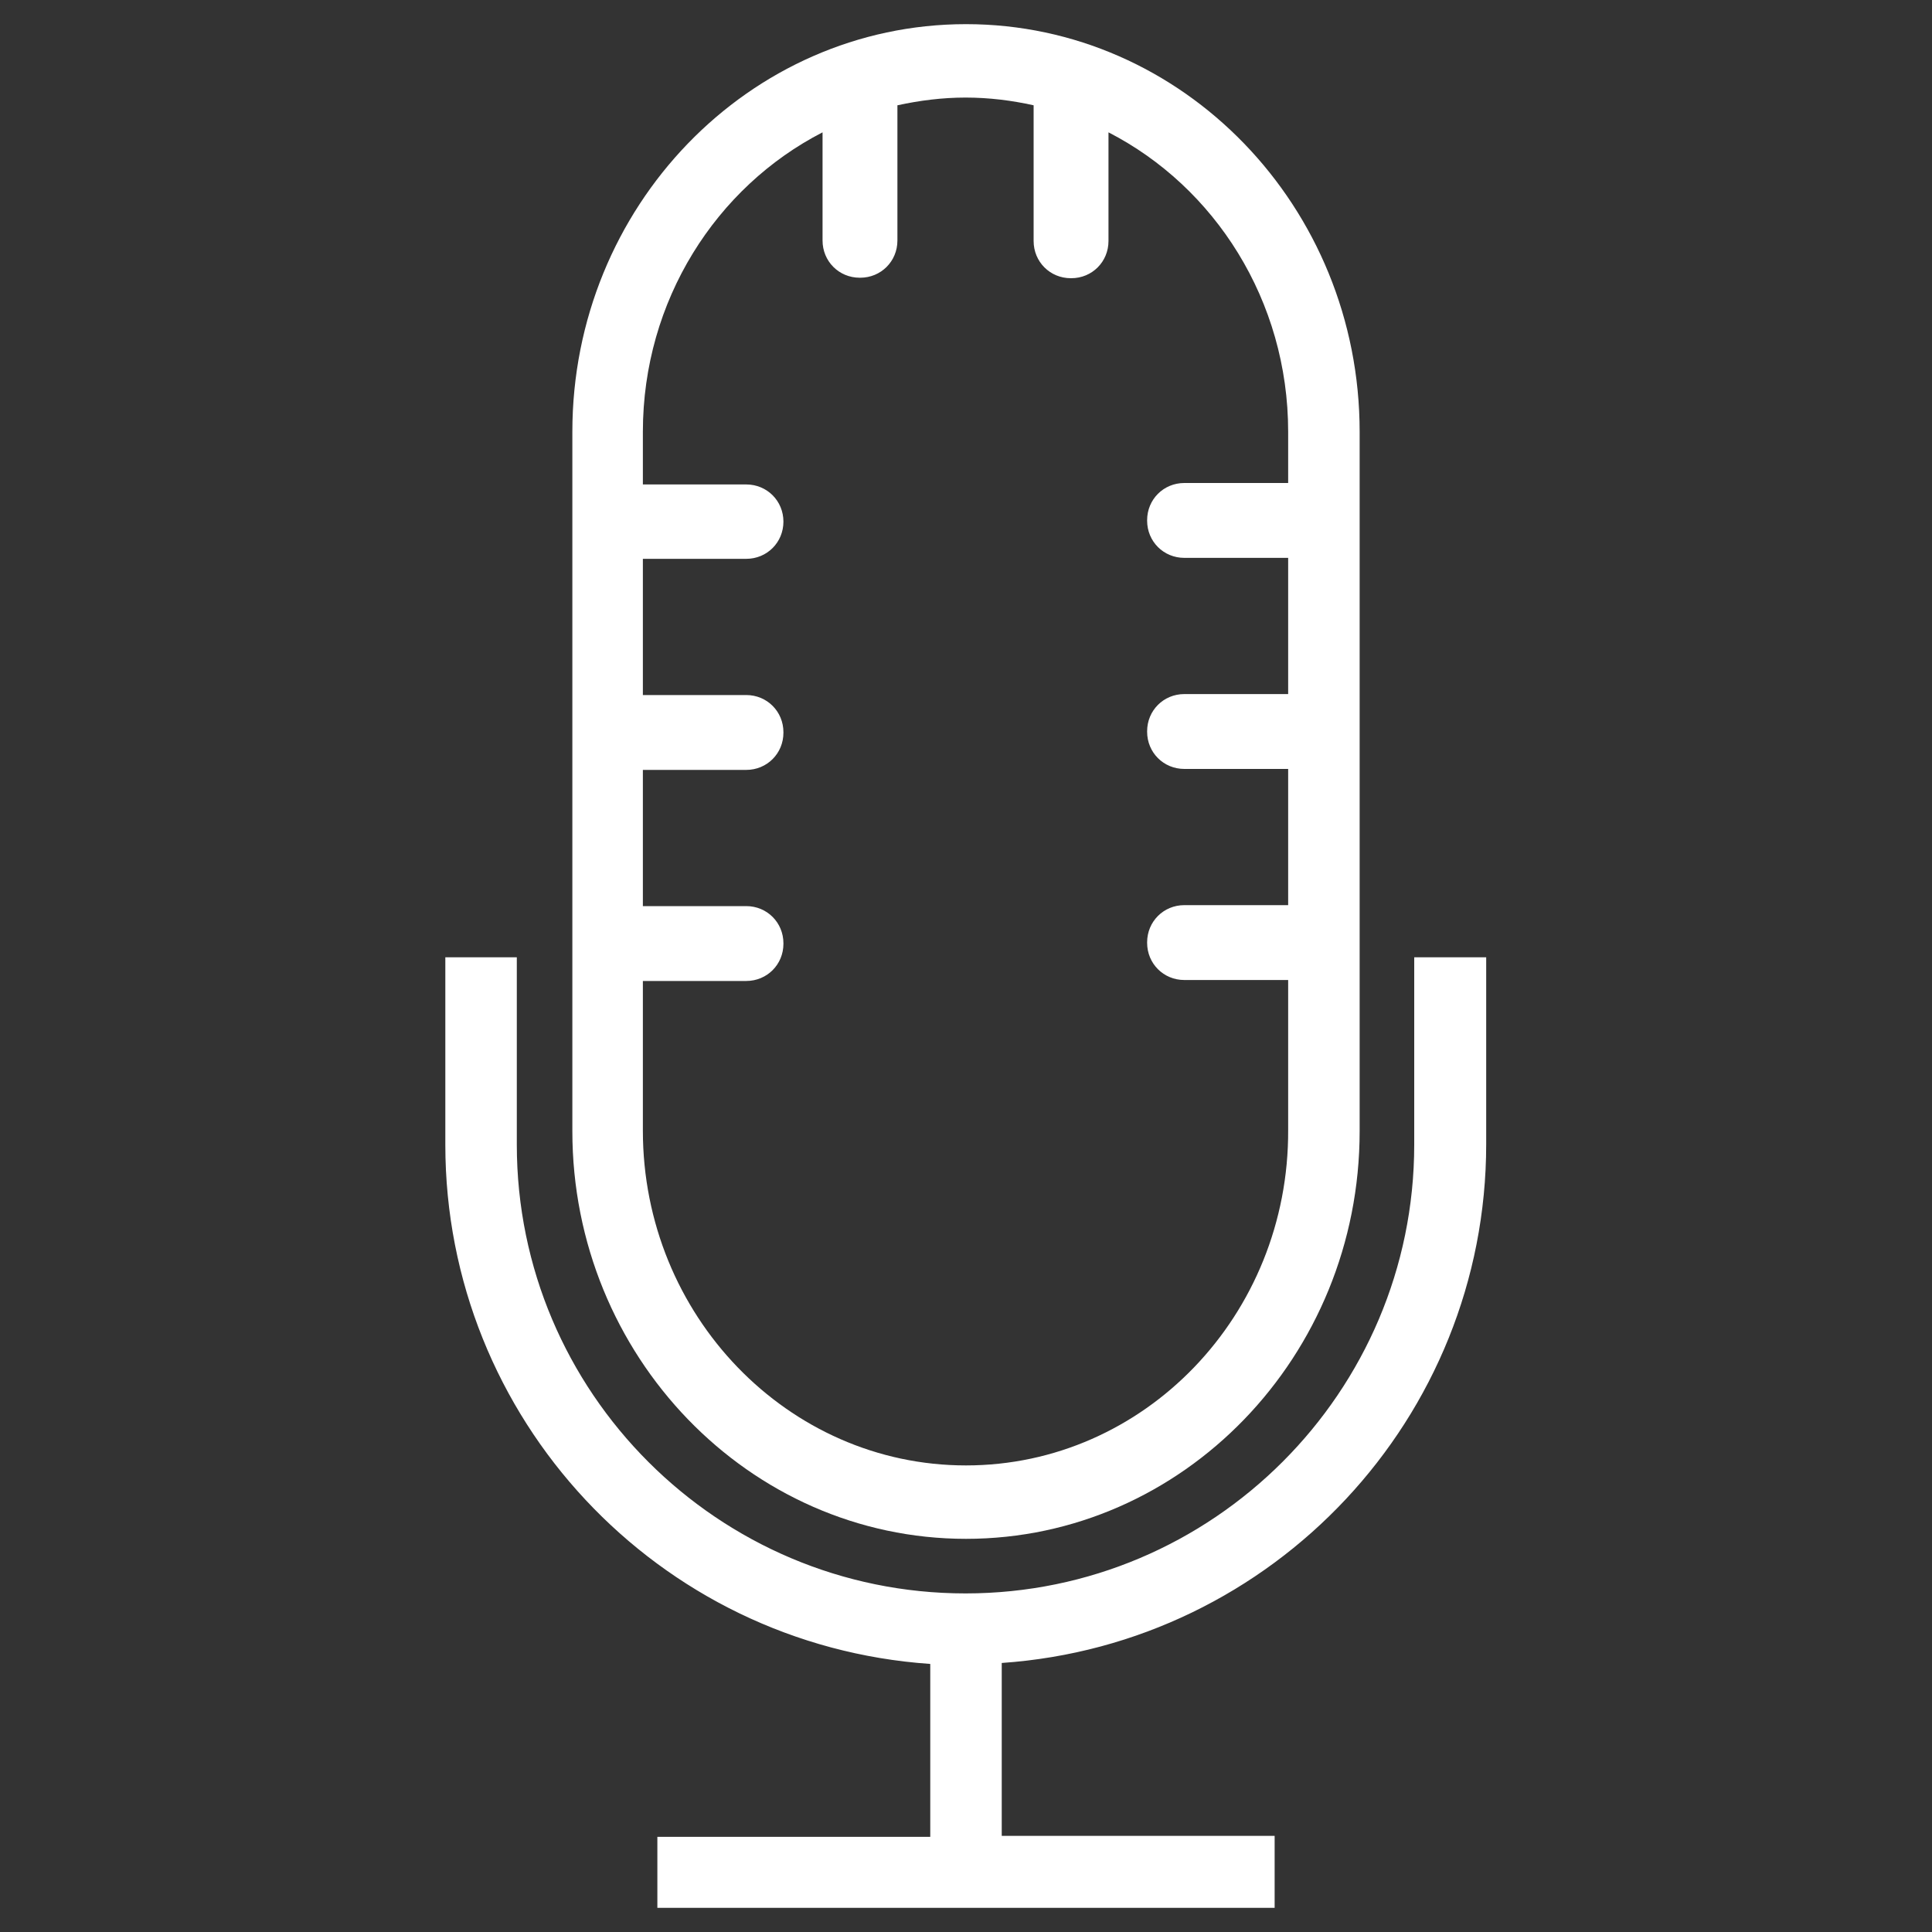 <?xml version="1.0" encoding="utf-8"?>
<!-- Generator: Adobe Illustrator 25.1.0, SVG Export Plug-In . SVG Version: 6.00 Build 0)  -->
<svg version="1.1" id="Warstwa_1" xmlns="http://www.w3.org/2000/svg" xmlns:xlink="http://www.w3.org/1999/xlink" x="0px" y="0px"
	 viewBox="0 0 40 40" style="enable-background:new 0 0 40 40;" xml:space="preserve">
<rect x="0" y="0" width="40" height="40" fill="#333333" stroke="none"/>
<style type="text/css">
	.st0{fill:#FFFFFF;}
</style>
<g>
	<g>
		<path class="st0" d="M29.4,19.94v3.76c0,5.19-4.22,9.41-9.41,9.41s-9.41-4.22-9.41-9.41v-3.76H9.33v3.76
			c0,5.66,4.45,10.31,10.03,10.64v3.79h-5.65v1.25h12.55v-1.25h-5.65v-3.8C26.21,34,30.66,29.37,30.66,23.7v-3.75H29.4z"/>
		<path class="st0" d="M26.39,39.5H13.61v-1.47h5.65v-3.58C13.61,34.06,9.22,29.36,9.22,23.7v-3.88h1.48v3.88
			c0,5.13,4.17,9.29,9.29,9.29s9.29-4.17,9.29-9.29v-3.88h1.49v3.87c0,5.66-4.4,10.35-10.03,10.74v3.58h5.65V39.5z M13.84,39.28
			h12.31v-1.02h-5.65v-4.02l0.11-0.01c5.57-0.33,9.93-4.94,9.93-10.52v-3.65h-1.03v3.66c0,5.26-4.27,9.53-9.53,9.53
			s-9.53-4.27-9.53-9.53v-3.66h-1v3.66c0,5.57,4.36,10.19,9.93,10.52l0.11,0.01v4.02h-5.65C13.84,38.26,13.84,39.28,13.84,39.28z"/>
	</g>
	<path class="st0" d="M20,0.5c-4.49,0-8.15,3.78-8.15,8.44v1.83v0.01v4.37v0.01v4.37v0.01v3.88c0,4.65,3.66,8.44,8.15,8.44
		s8.15-3.78,8.15-8.44v-3.88v-0.01v-4.37v-0.01v-4.37v-0.01V8.94C28.15,4.28,24.49,0.5,20,0.5z M20,30.34
		c-3.69,0-6.69-3.11-6.69-6.93v-3.1h2.14c0.43,0,0.77-0.34,0.77-0.77v-0.01c0-0.43-0.34-0.77-0.77-0.77h-2.14v-2.82h2.14
		c0.43,0,0.77-0.34,0.77-0.77v-0.01c0-0.43-0.34-0.77-0.77-0.77h-2.14v-2.82h2.14c0.43,0,0.77-0.34,0.77-0.77V10.8
		c0-0.43-0.34-0.77-0.77-0.77h-2.14V8.94c0-2.72,1.52-5.07,3.72-6.2v2.24c0,0.43,0.34,0.77,0.77,0.77h0.01
		c0.43,0,0.77-0.34,0.77-0.77V2.18c0.46-0.1,0.93-0.16,1.41-0.16c0.49,0,0.96,0.06,1.41,0.16v2.81c0,0.43,0.34,0.77,0.77,0.77h0.01
		c0.43,0,0.77-0.34,0.77-0.77V2.74c2.2,1.13,3.72,3.48,3.72,6.2v1.06h-2.15c-0.43,0-0.77,0.34-0.77,0.77v0.01
		c0,0.43,0.34,0.77,0.77,0.77h2.15v2.82h-2.15c-0.43,0-0.77,0.34-0.77,0.77v0.01c0,0.43,0.34,0.77,0.77,0.77h2.15v2.82h-2.15
		c-0.43,0-0.77,0.34-0.77,0.77v0.01c0,0.43,0.34,0.77,0.77,0.77h2.15v3.1C26.69,27.23,23.69,30.34,20,30.34z"/>
</g>
</svg>
